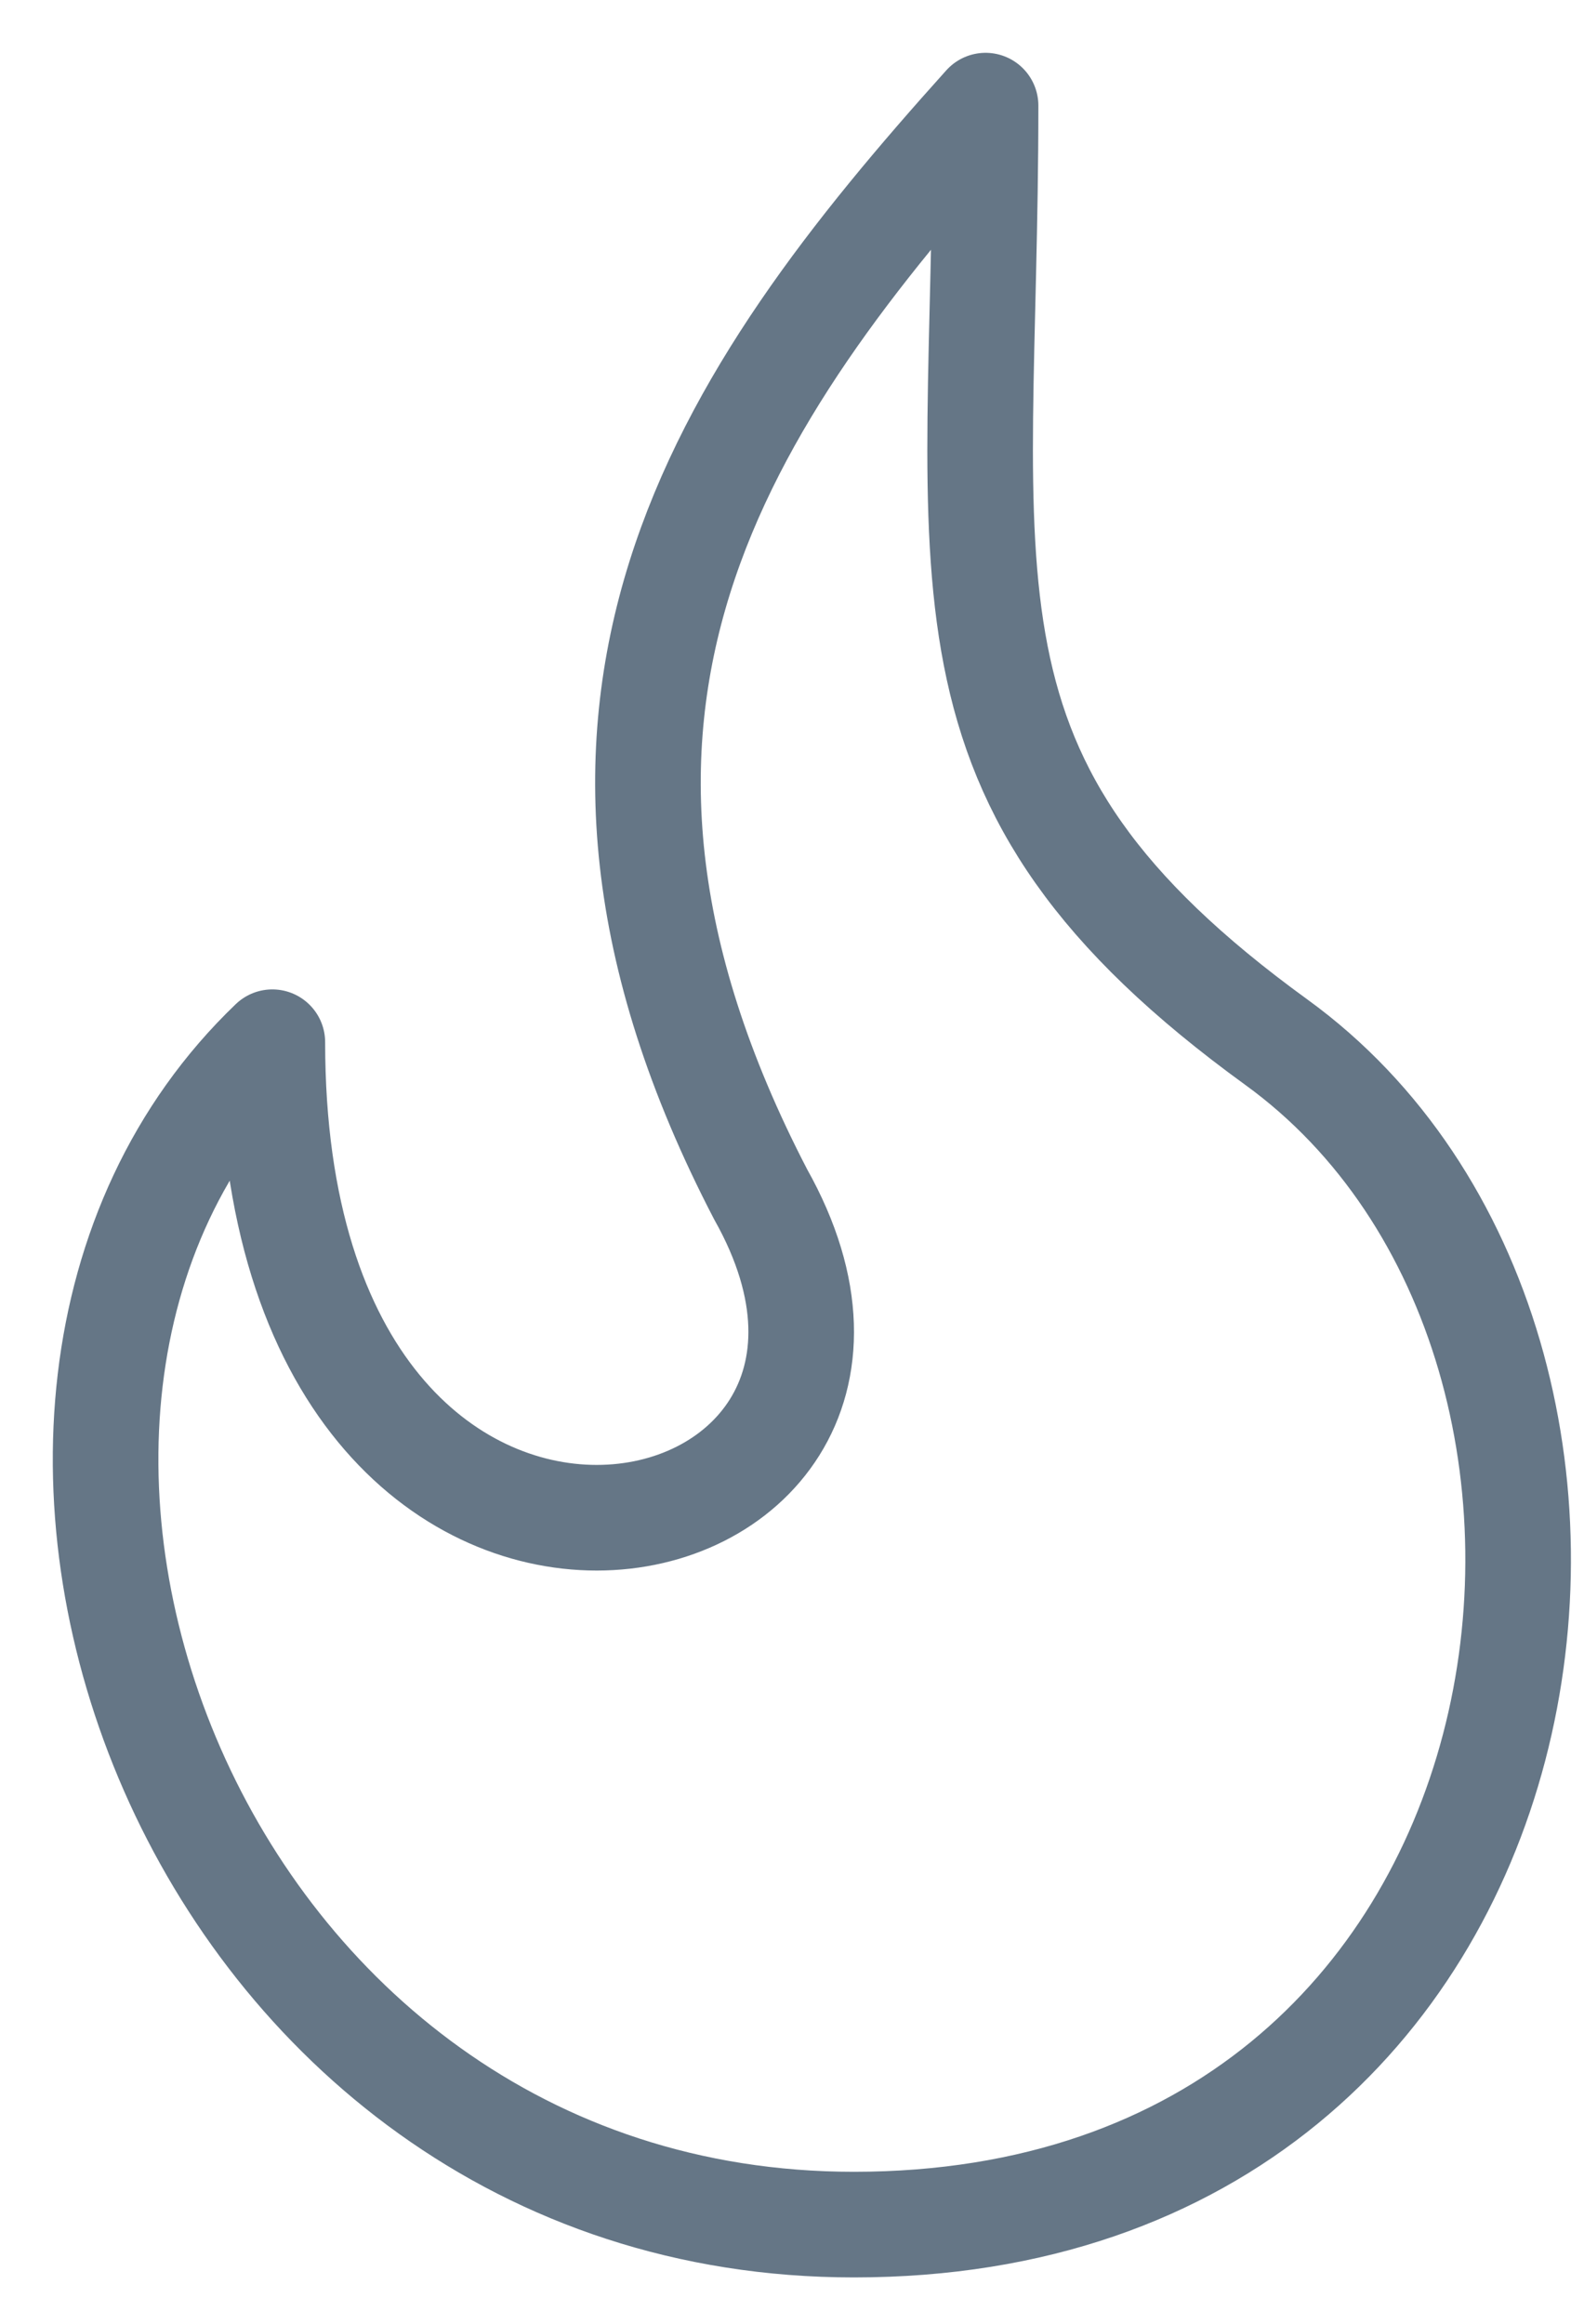 <svg width="15" height="22" viewBox="0 0 15 22" fill="none" xmlns="http://www.w3.org/2000/svg">
<path d="M8.086 21.061C1.8 21.061 -1.005 13.302 2.579 9.867C2.579 16.35 9.229 14.909 7.203 11.307C4.813 6.708 6.84 3.771 9.333 1C9.333 5.544 8.672 7.39 12.087 9.867C16.061 12.748 14.944 21.061 8.086 21.061Z" stroke="#657686" stroke-linecap="round" stroke-linejoin="round"/>
</svg>
